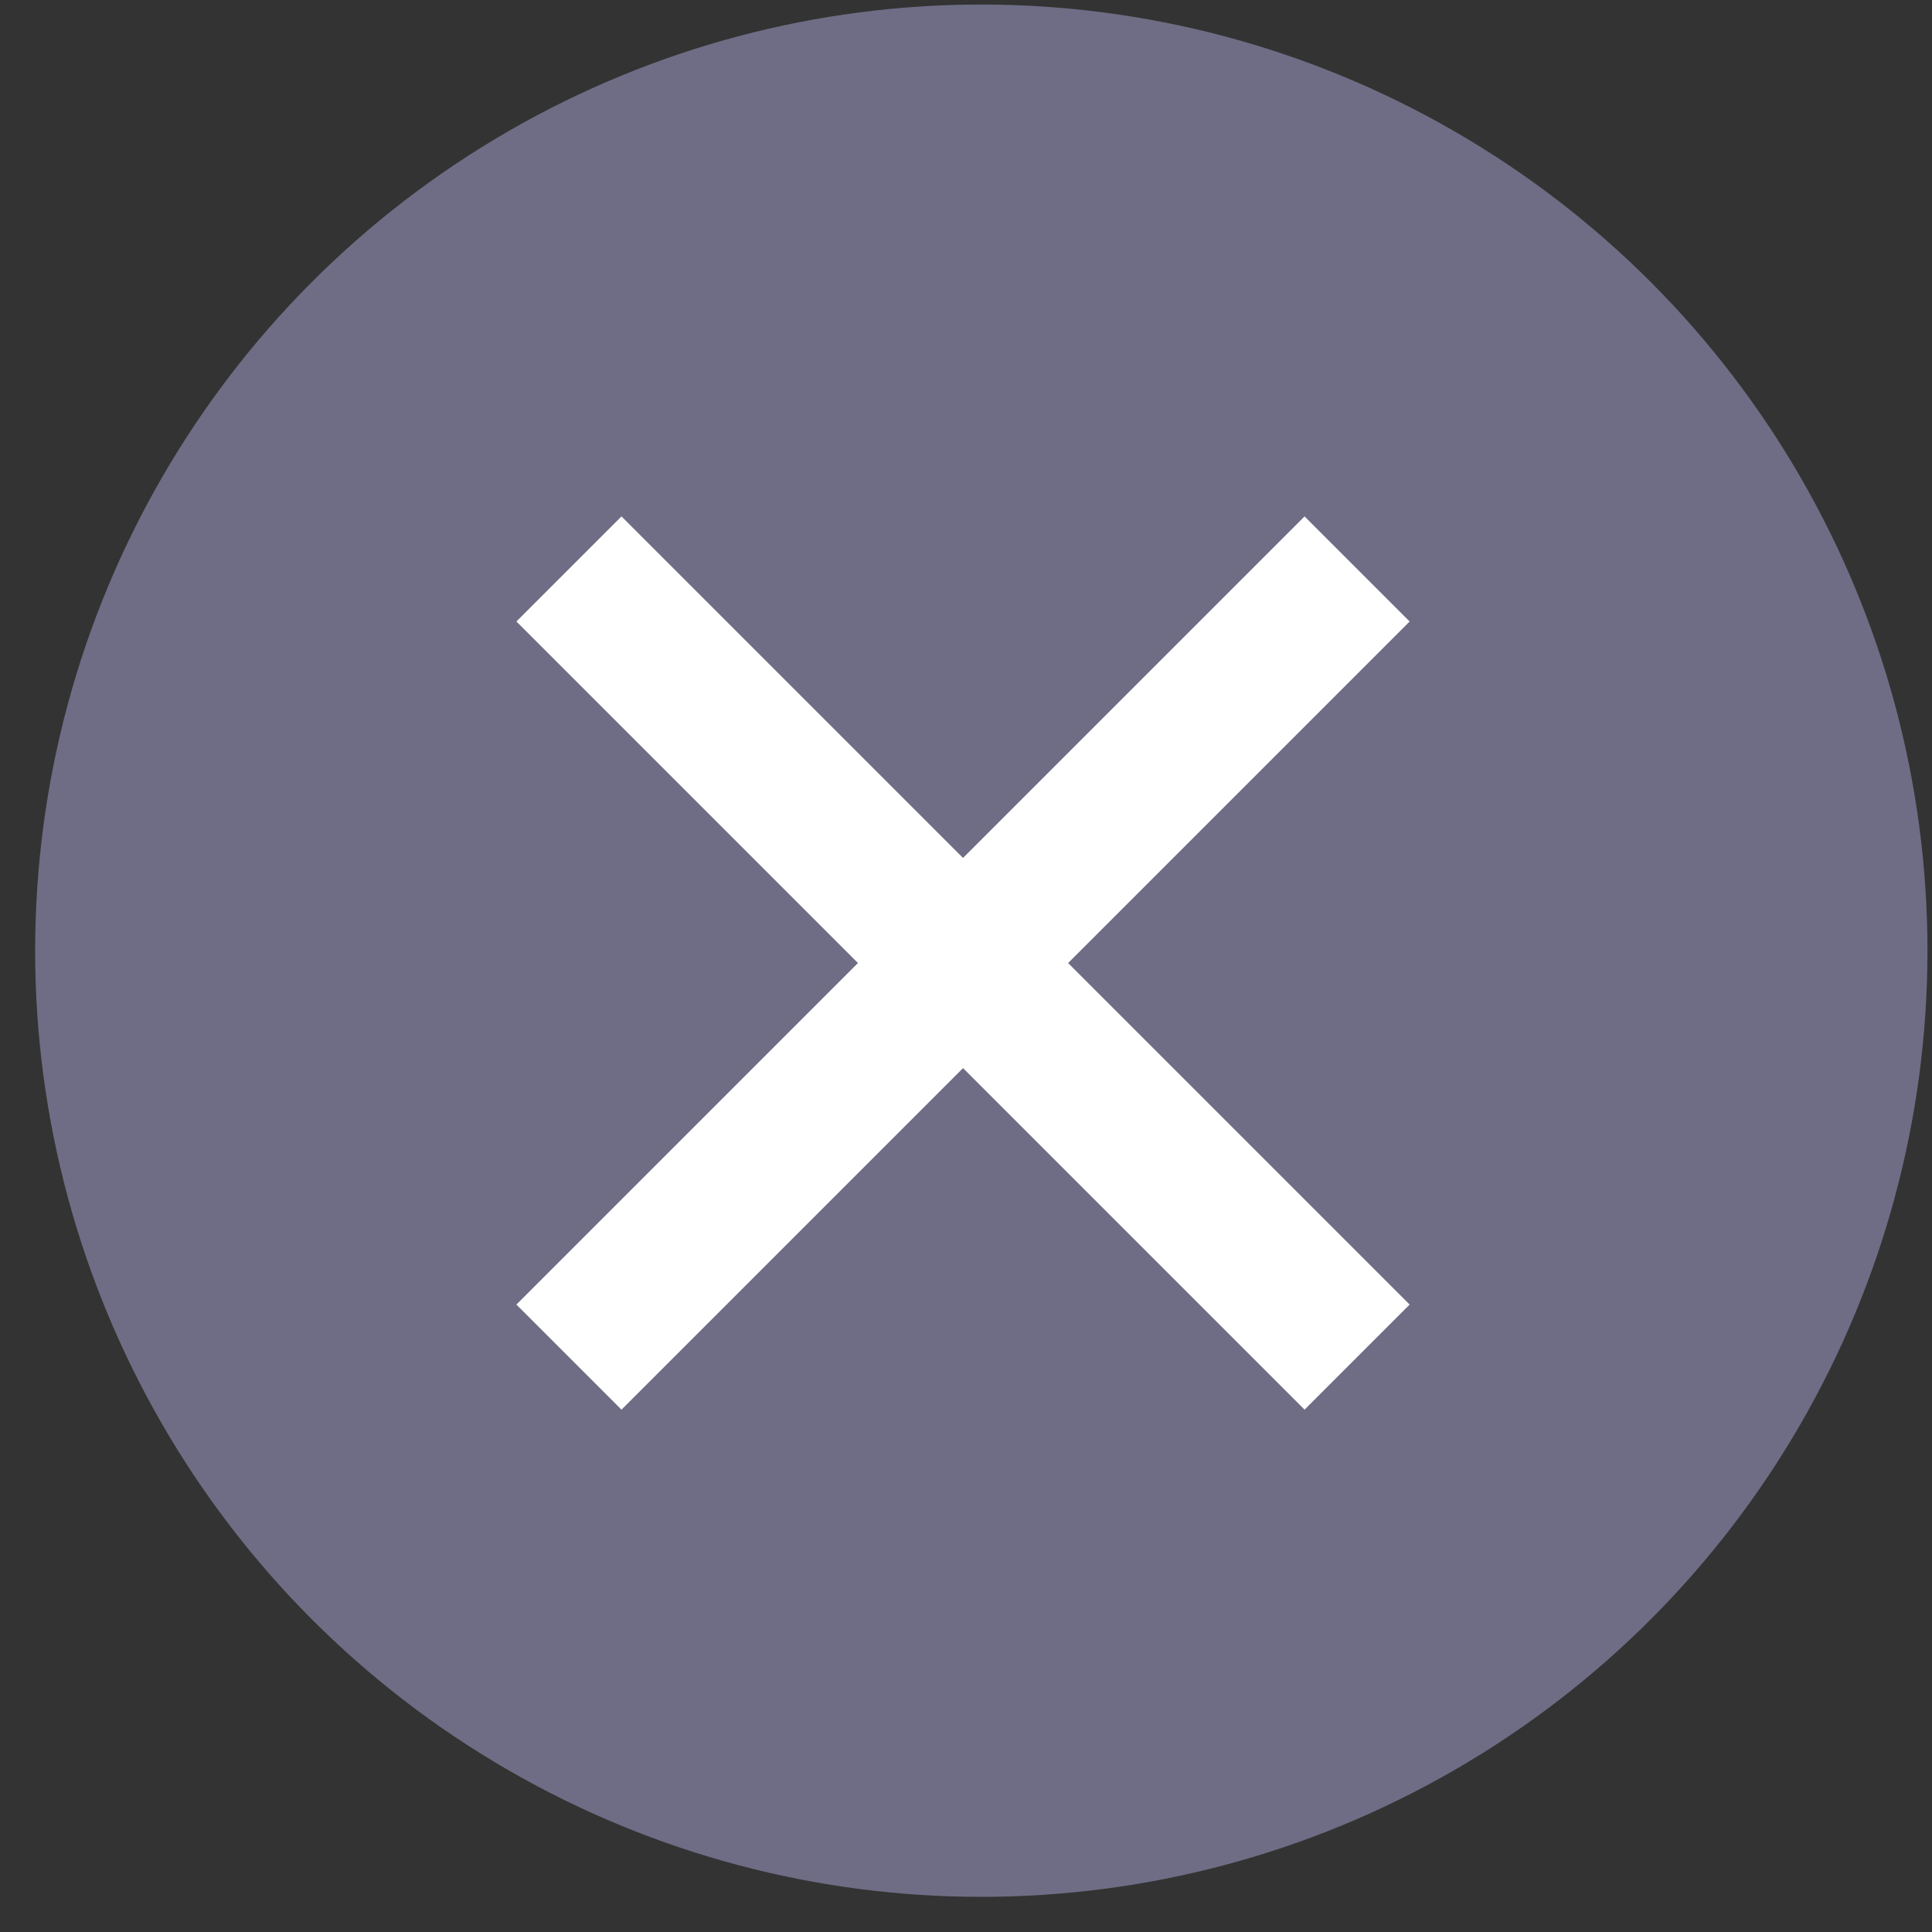 <?xml version="1.0" encoding="UTF-8"?>
<svg viewBox="0 0 26 26" version="1.1" xmlns="http://www.w3.org/2000/svg" xmlns:xlink="http://www.w3.org/1999/xlink">
    <rect x="0" y="0" width="26" height="26" fill="#333333" stroke="none"/>
    <g stroke="none" stroke-width="1" fill="none" fill-rule="evenodd">
        <g>
            <g fill="#6E6D85">
                <circle cx="13.206" cy="12.794" r="12.733"></circle>
            </g>
            <g transform="translate(12.96, 12.96) rotate(-315) translate(-12.96, -12.96) translate(4.96, 5.46)" fill="#FFFFFF">
                <rect x="7" y="0" width="2" height="15"></rect>
                <rect transform="translate(8, 7.5) rotate(-270) translate(-8, -7.5) " x="7" y="0" width="2" height="15"></rect>
            </g>
        </g>
    </g>
</svg>
